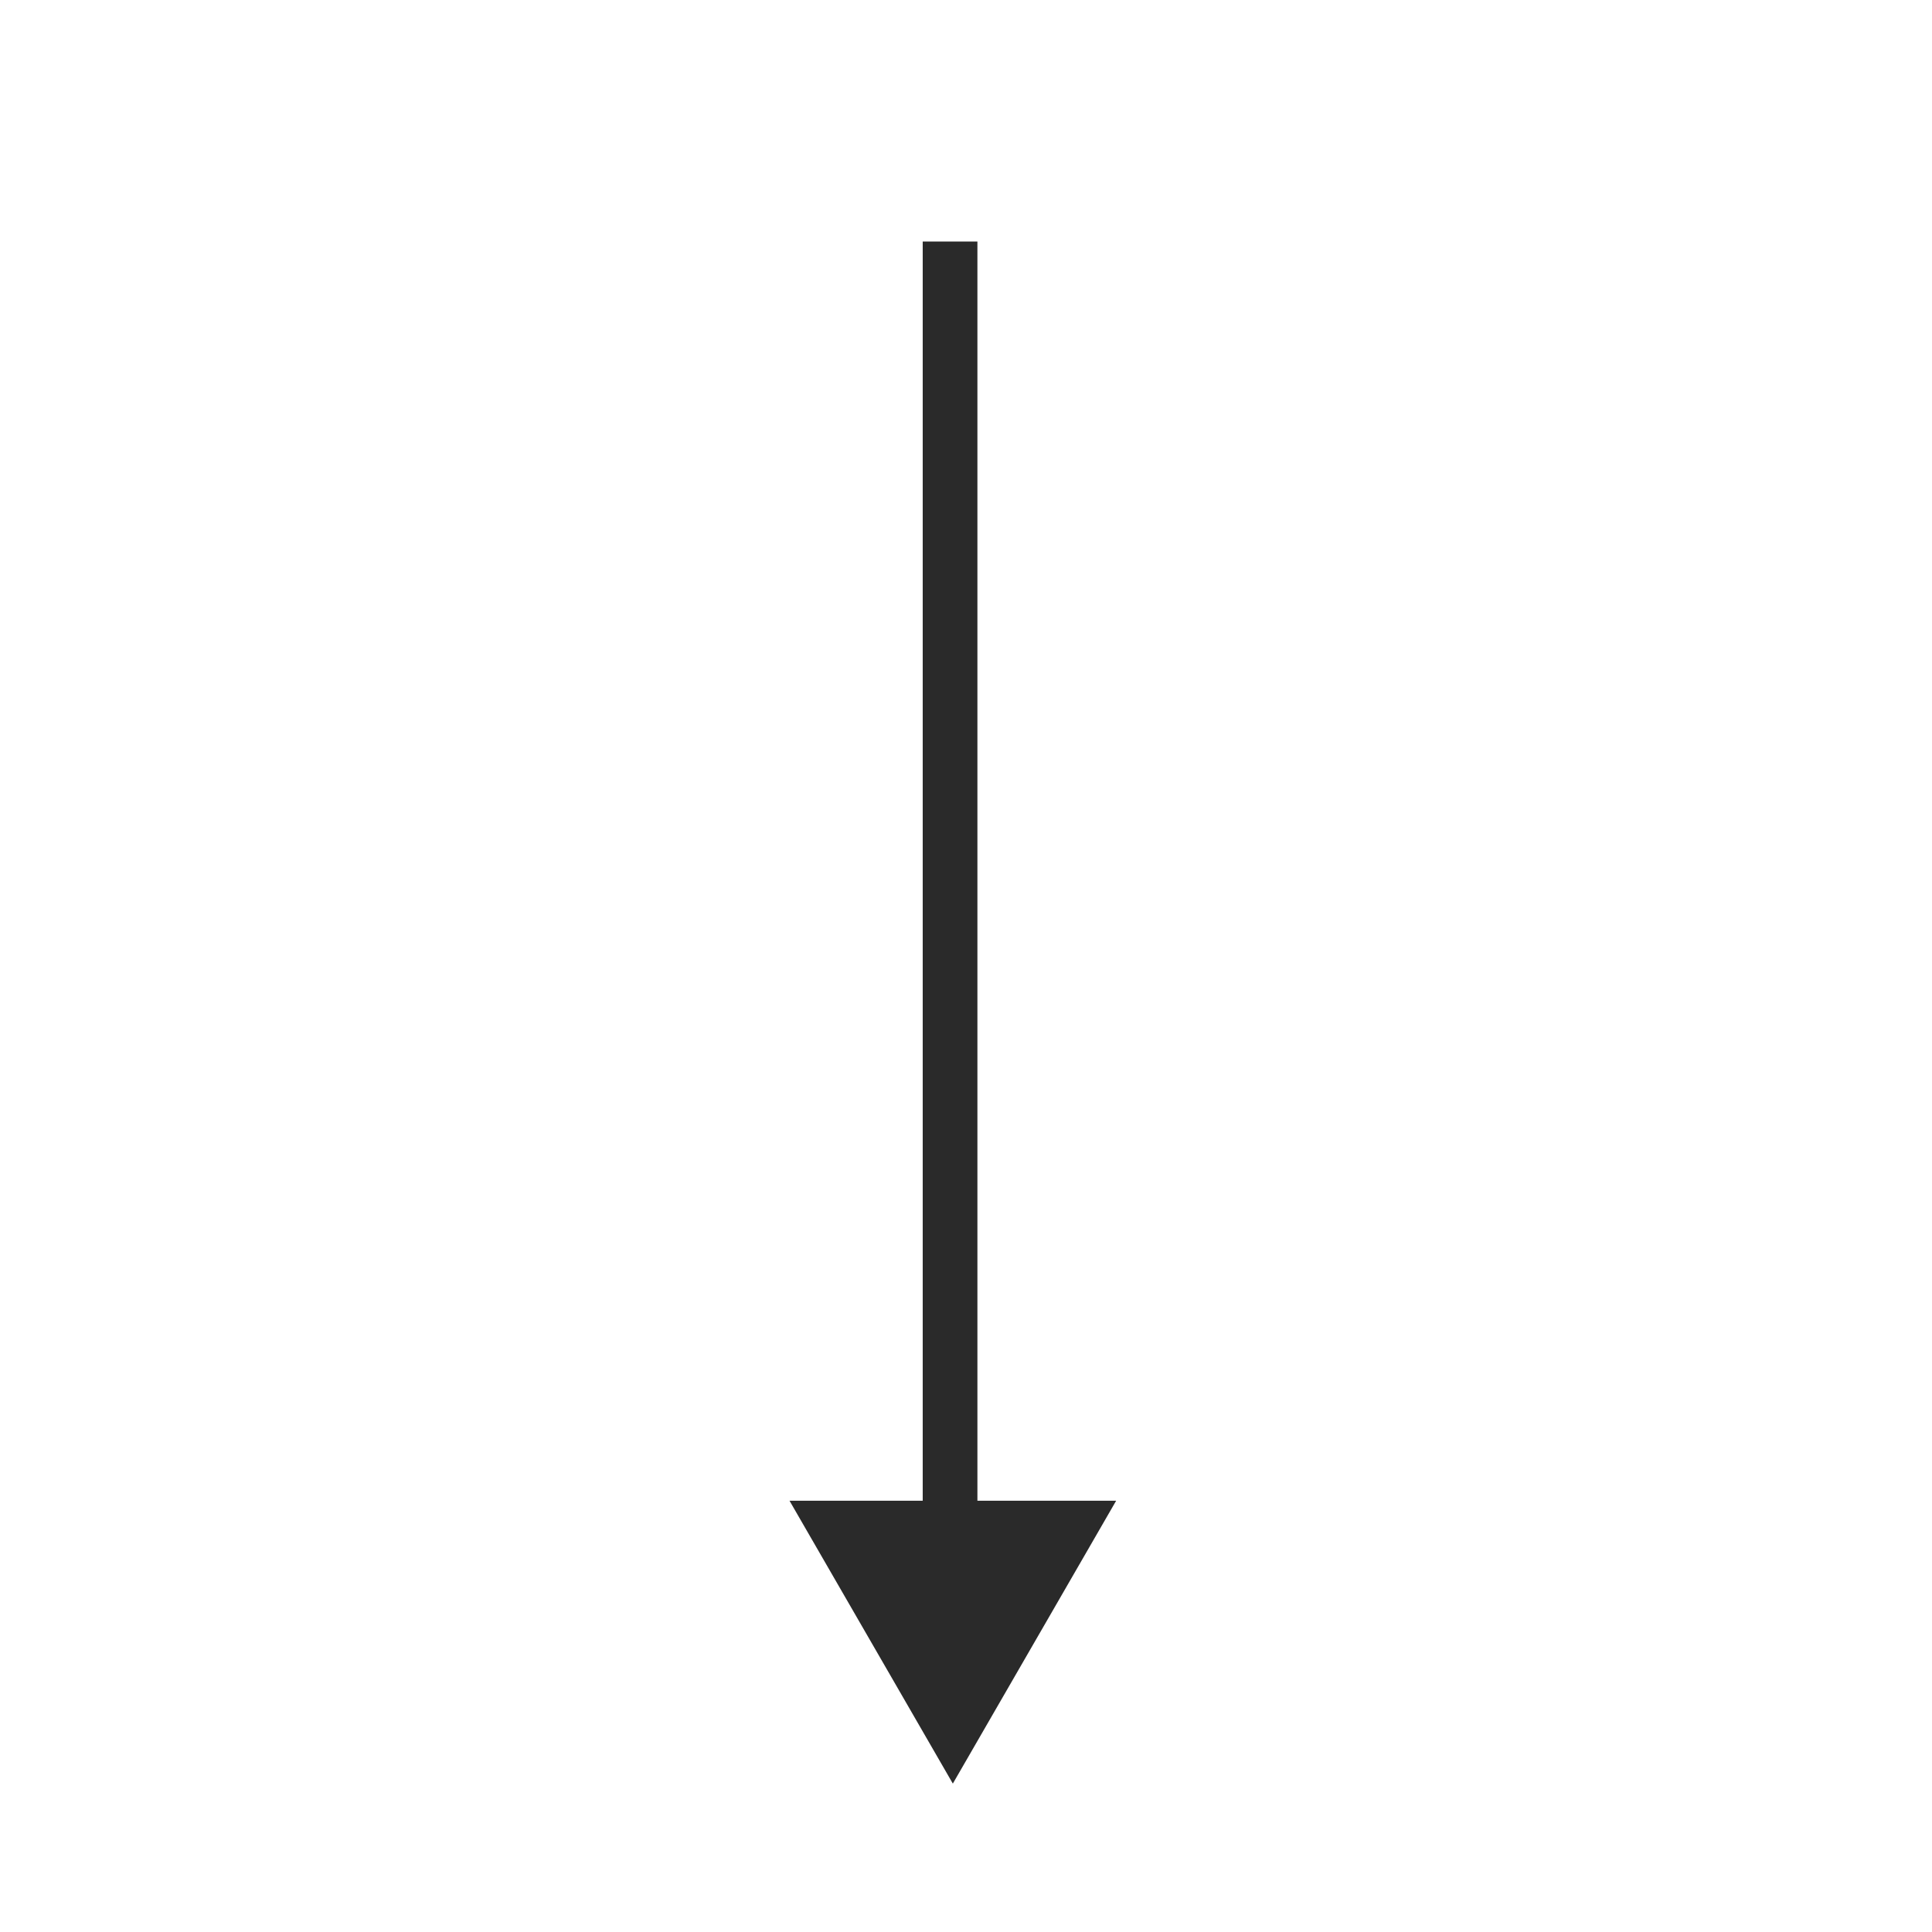<svg width="32" height="32" viewBox="0 0 32 32" fill="none" xmlns="http://www.w3.org/2000/svg"><path fill-rule="evenodd" clip-rule="evenodd" d="M16.189 24.857h2.298l-2.705 4.685-2.705-4.685h2.206V4h.906v20.857Z" fill="#2A2A2A"/></svg>